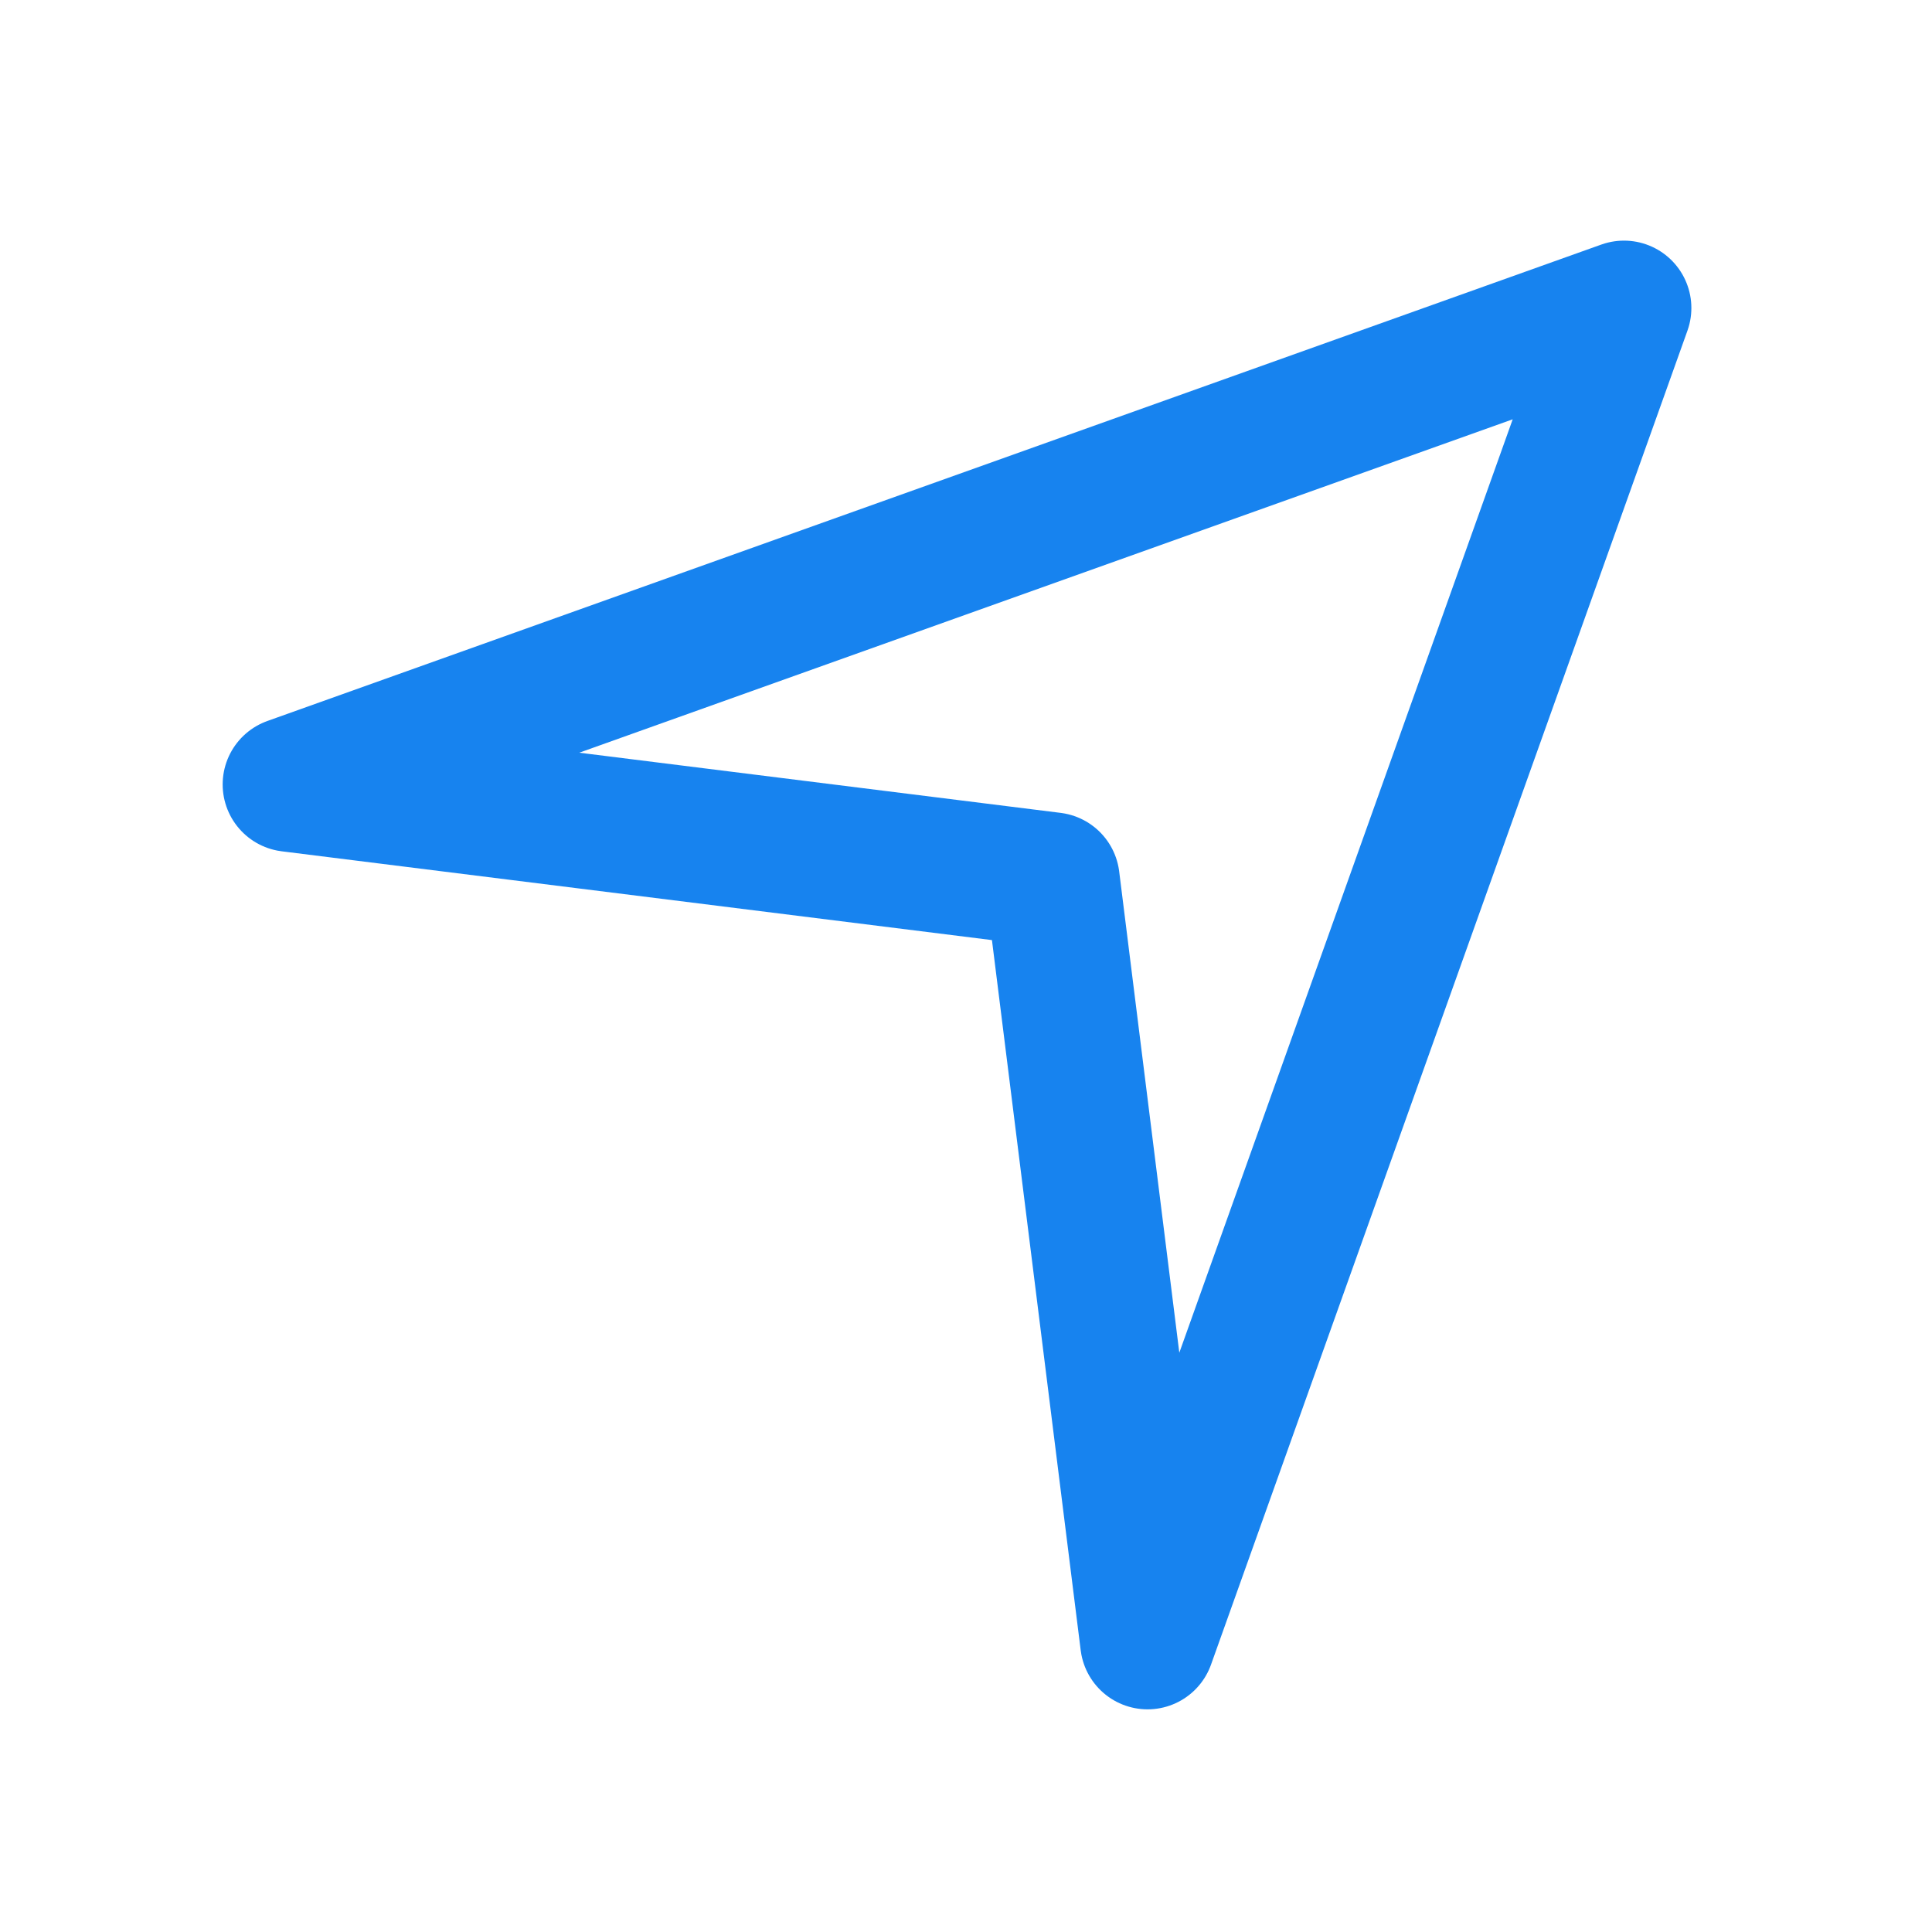 <svg width="40" height="40" viewBox="0 0 40 40" fill="none" xmlns="http://www.w3.org/2000/svg">
<path d="M6.005 16.241L33.623 6.377L23.759 33.995L21.787 18.214L6.005 16.241Z" stroke="#1783EF" stroke-width="2.79" stroke-linejoin="round"/>
</svg>
